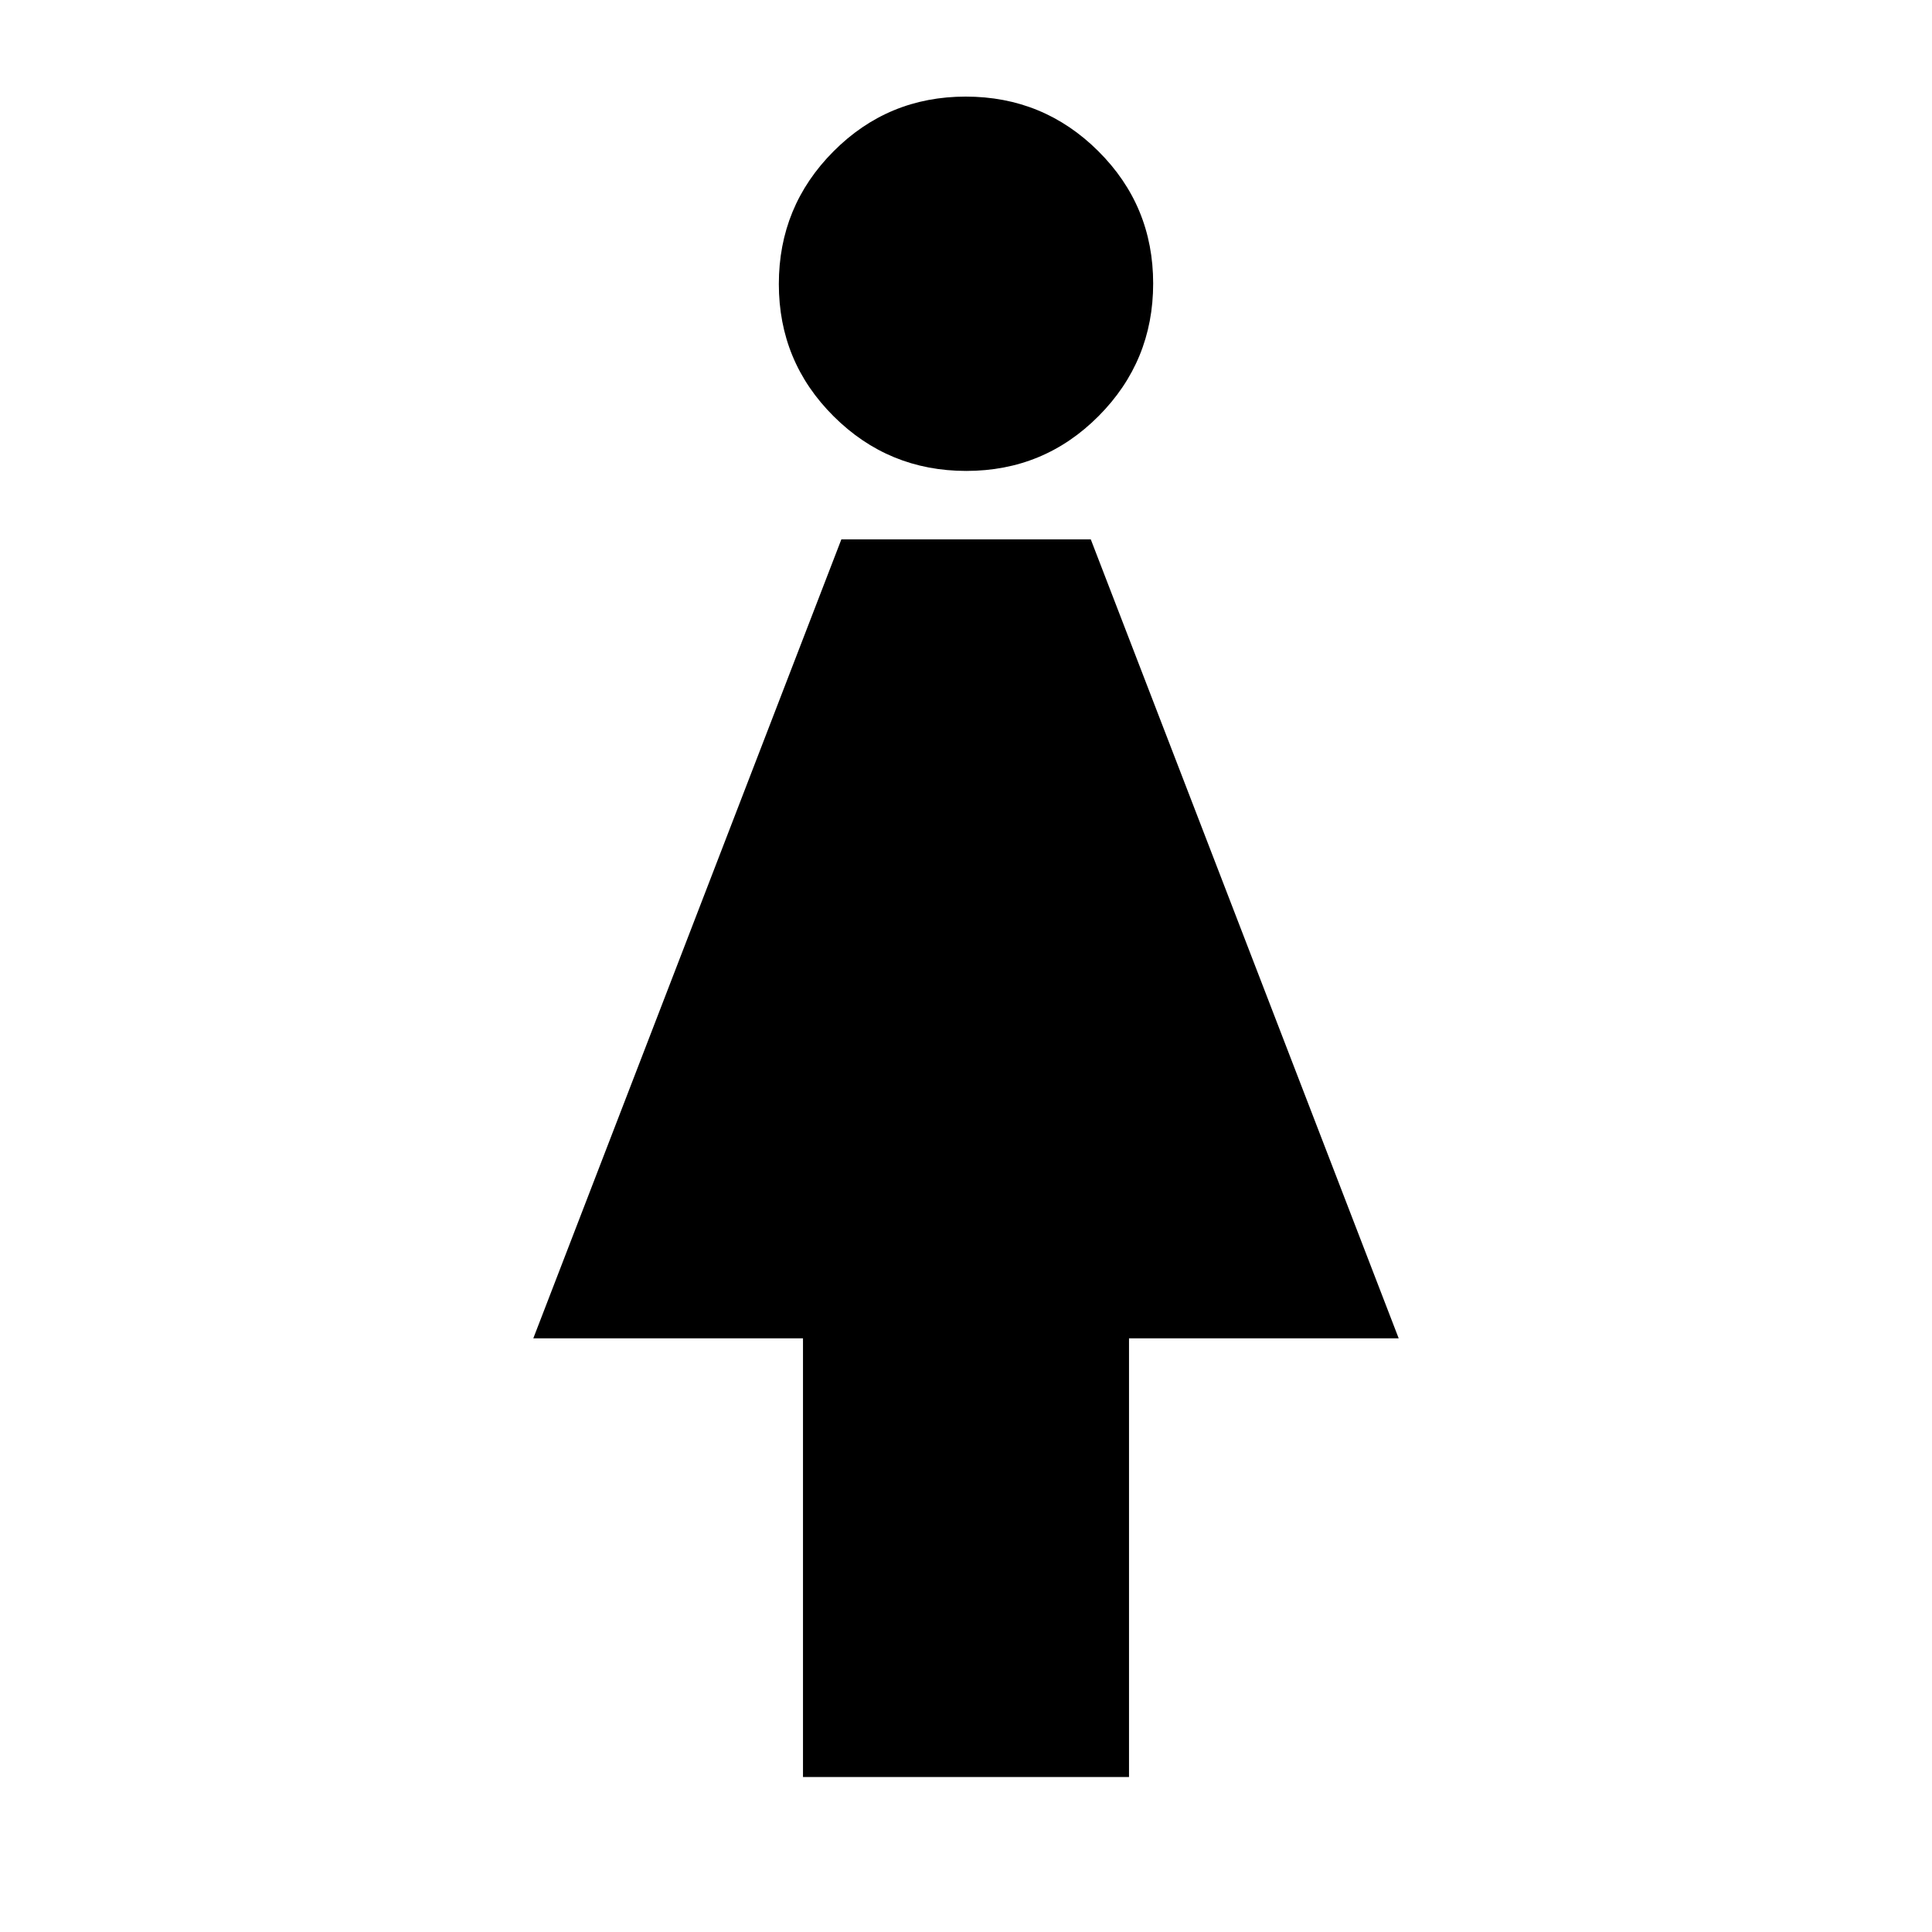 <svg xmlns="http://www.w3.org/2000/svg" height="24" viewBox="0 -960 960 960" width="24"><path d="M399-77v-218H265l153.07-397H542l153 397H561v218H399Zm81.13-649q-38.63 0-65.88-27.12Q387-780.23 387-818.87q0-38.63 27.12-65.88Q441.23-912 479.87-912q38.63 0 65.88 27.12Q573-857.77 573-819.13q0 38.63-27.12 65.88Q518.77-726 480.13-726Z"/></svg>